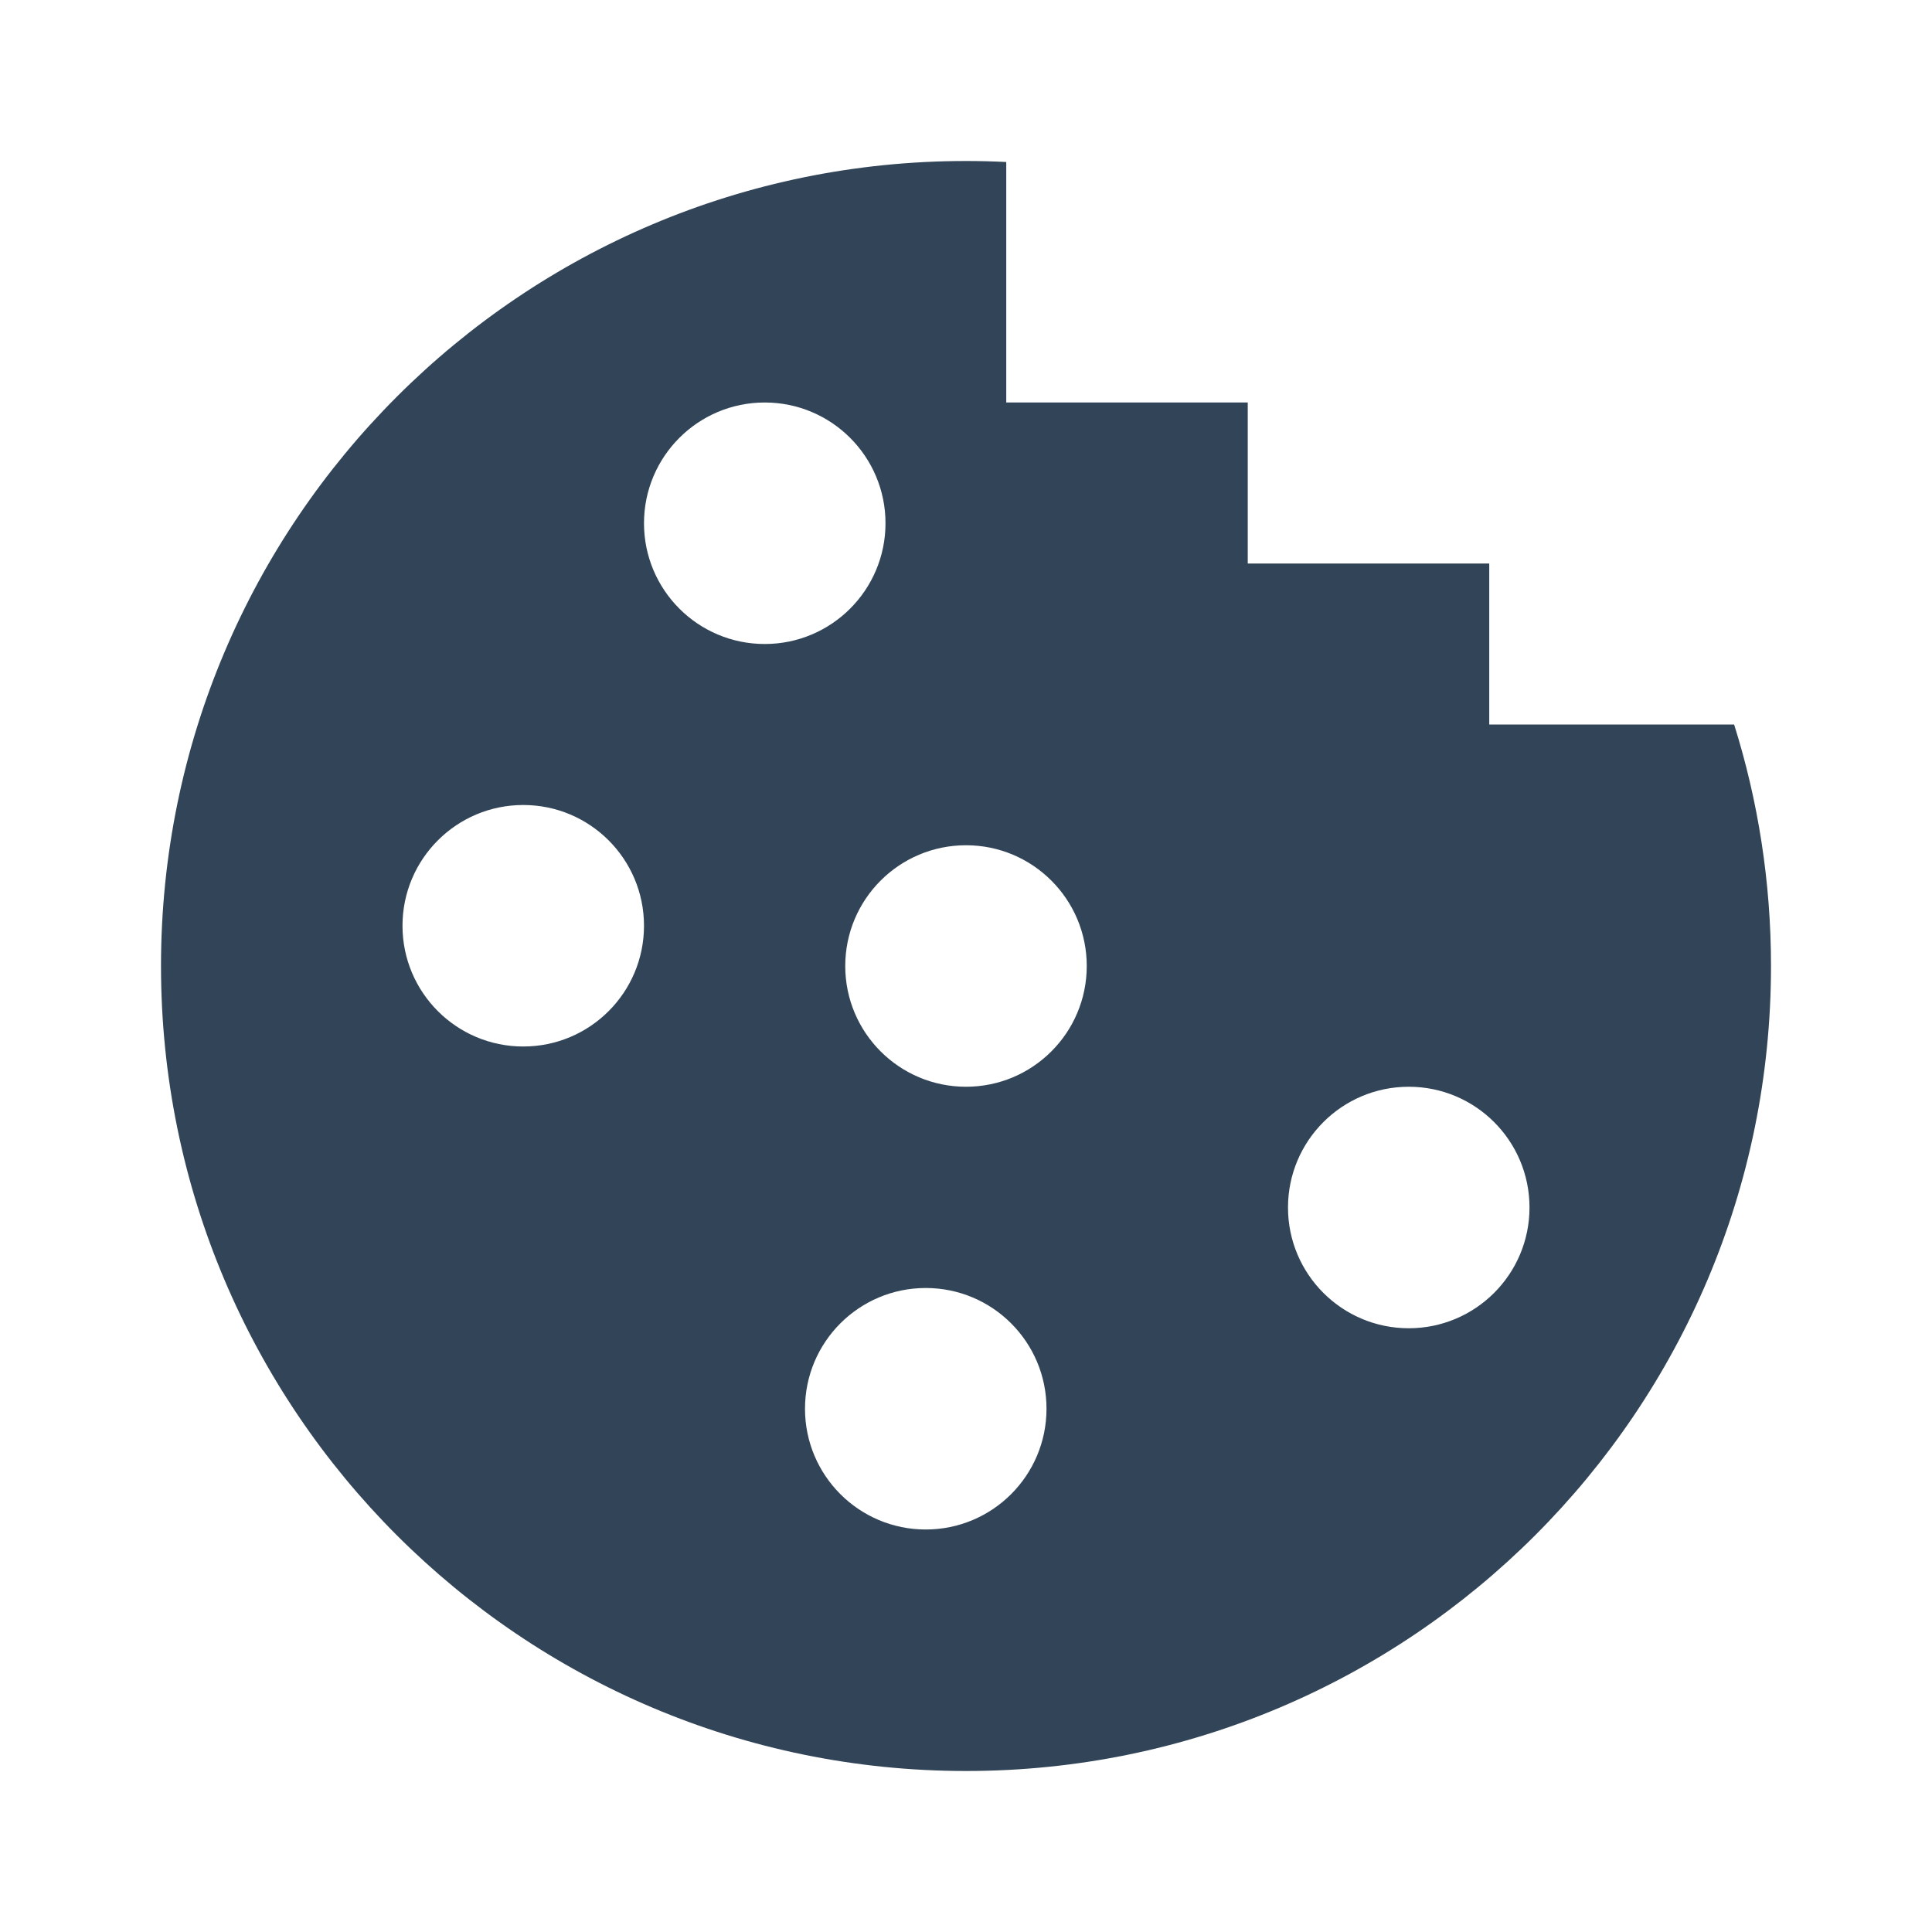<svg width="48" height="48" viewBox="0 0 48 48" fill="none" xmlns="http://www.w3.org/2000/svg">
<path fill-rule="evenodd" clip-rule="evenodd" d="M44 24C44 35.046 35.046 44 24 44C12.954 44 4 35.046 4 24C4 12.954 12.954 4 24 4C24.335 4 24.669 4.008 25 4.025V10H31V14H37V18H43.084C43.679 19.894 44 21.91 44 24ZM19 16C20.657 16 22 14.657 22 13C22 11.343 20.657 10 19 10C17.343 10 16 11.343 16 13C16 14.657 17.343 16 19 16ZM16 23C16 24.657 14.657 26 13 26C11.343 26 10 24.657 10 23C10 21.343 11.343 20 13 20C14.657 20 16 21.343 16 23ZM24 27C25.657 27 27 25.657 27 24C27 22.343 25.657 21 24 21C22.343 21 21 22.343 21 24C21 25.657 22.343 27 24 27ZM26 35C26 36.657 24.657 38 23 38C21.343 38 20 36.657 20 35C20 33.343 21.343 32 23 32C24.657 32 26 33.343 26 35ZM35 33C36.657 33 38 31.657 38 30C38 28.343 36.657 27 35 27C33.343 27 32 28.343 32 30C32 31.657 33.343 33 35 33Z" fill="#324558"/>
</svg>
